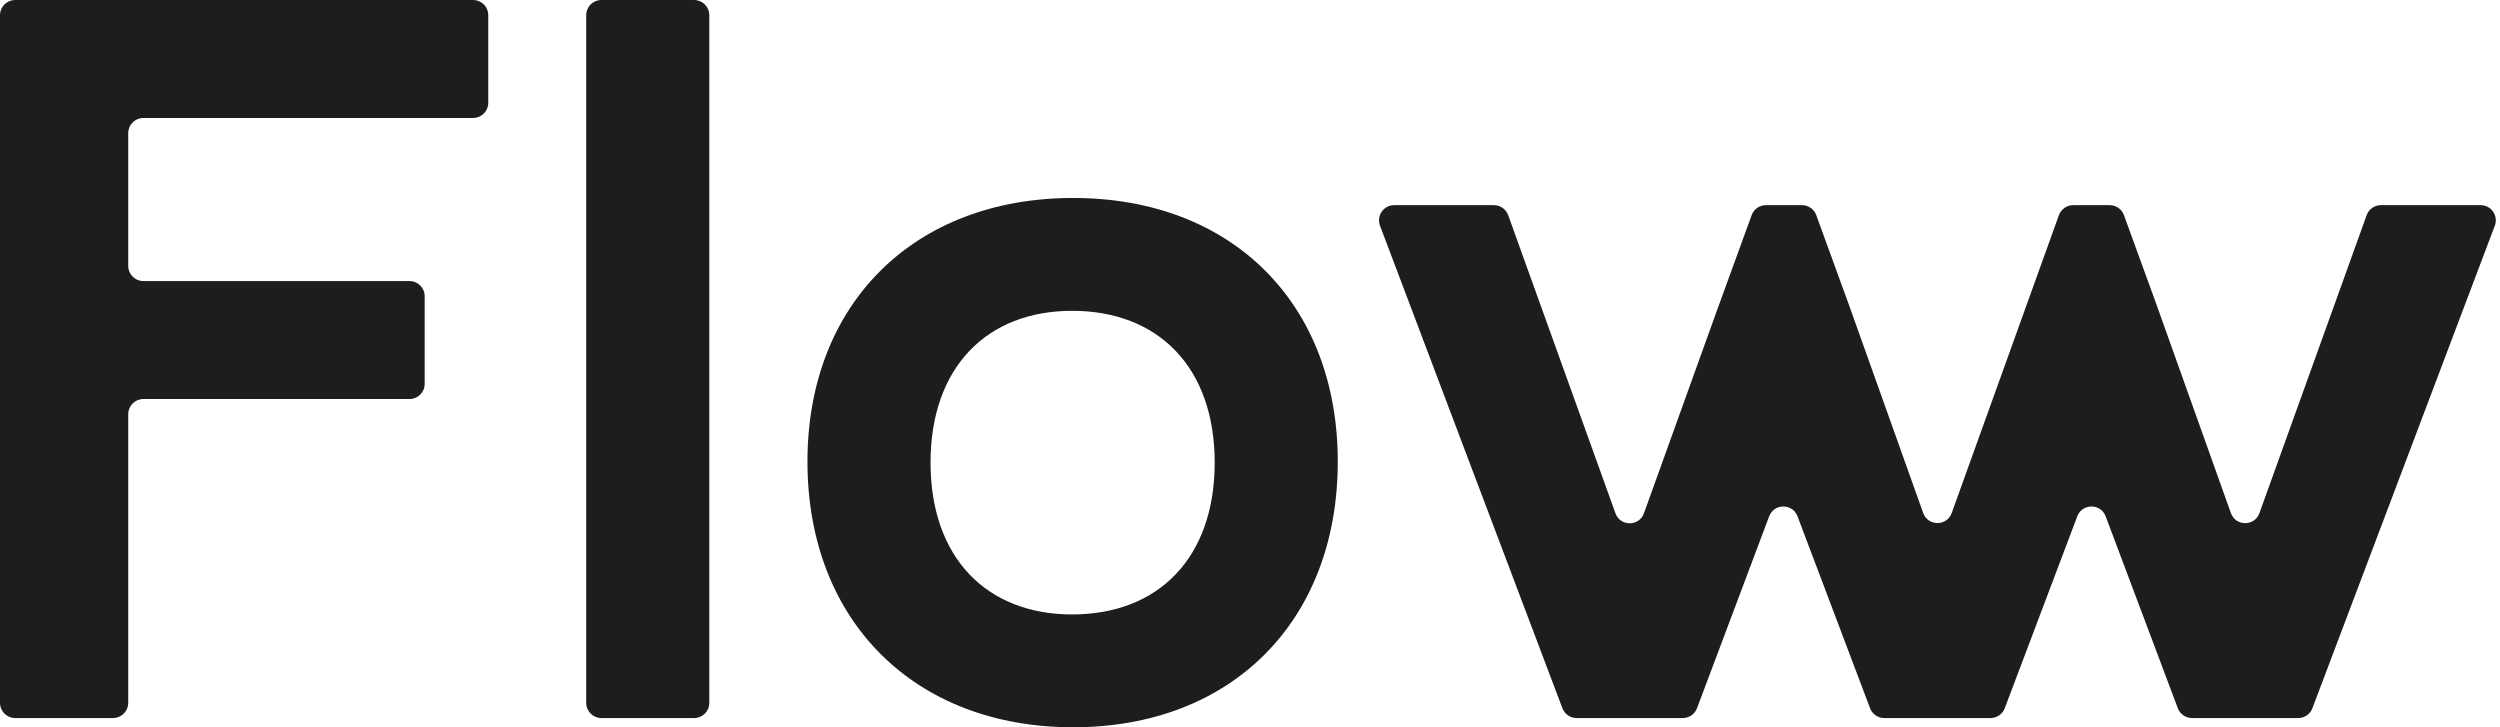 <svg width="165" height="48" viewBox="0 0 165 48" fill="none" xmlns="http://www.w3.org/2000/svg">
<path fill-rule="evenodd" clip-rule="evenodd" d="M70.826 13.066C81.32 13.066 88.293 20.04 88.293 30.466C88.293 40.959 81.32 48 70.826 48C60.333 48 53.292 40.959 53.292 30.466C53.292 20.04 60.333 13.066 70.826 13.066ZM70.759 20.514C65.14 20.514 61.416 24.237 61.416 30.533C61.416 36.829 65.14 40.553 70.759 40.553C76.446 40.553 80.169 36.829 80.169 30.533C80.169 24.237 76.446 20.514 70.759 20.514Z" fill="#1D1D1B"/>
<path d="M32.226 6.786C32.226 7.338 31.778 7.786 31.226 7.786H9.463C8.911 7.786 8.463 8.234 8.463 8.786V17.55C8.463 18.102 8.911 18.55 9.463 18.55H27.028C27.581 18.55 28.028 18.997 28.028 19.55V25.336C28.028 25.888 27.581 26.336 27.028 26.336H9.463C8.911 26.336 8.463 26.784 8.463 27.336V46.391C8.463 46.943 8.015 47.391 7.463 47.391H1C0.448 47.391 0 46.943 0 46.391V1C0 0.448 0.448 0 1 0H31.226C31.778 0 32.226 0.448 32.226 1V6.786Z" fill="#1D1D1B"/>
<path d="M46.813 46.391C46.813 46.943 46.366 47.391 45.813 47.391H39.69C39.137 47.391 38.69 46.943 38.69 46.391V1C38.69 0.448 39.137 0 39.69 0H45.813C46.366 0 46.813 0.448 46.813 1V46.391Z" fill="#1D1D1B"/>
<path d="M106.62 33.876C106.937 34.758 108.184 34.758 108.501 33.876L113.325 20.473L115.61 14.198C115.754 13.803 116.129 13.54 116.55 13.54H118.934C119.354 13.54 119.73 13.803 119.873 14.198L122.049 20.174L126.93 33.856C127.246 34.74 128.495 34.742 128.813 33.859L135.888 14.201C136.031 13.805 136.407 13.54 136.829 13.54H139.24C139.661 13.54 140.036 13.803 140.18 14.198L142.355 20.172C142.355 20.173 142.355 20.174 142.355 20.175C142.355 20.176 142.355 20.177 142.355 20.178L147.239 33.863C147.554 34.747 148.804 34.749 149.122 33.866L156.199 14.201C156.341 13.805 156.718 13.54 157.139 13.54H163.723C164.422 13.54 164.906 14.239 164.658 14.894L152.618 46.744C152.471 47.133 152.099 47.391 151.683 47.391H144.672C144.255 47.391 143.882 47.133 143.736 46.743L138.973 34.077C138.648 33.214 137.427 33.213 137.101 34.076L132.313 46.744C132.166 47.133 131.793 47.391 131.377 47.391H124.36C123.944 47.391 123.572 47.133 123.425 46.744L118.636 34.076C118.31 33.213 117.089 33.214 116.765 34.077L112.002 46.743C111.855 47.133 111.482 47.391 111.066 47.391H104.054C103.638 47.391 103.266 47.133 103.119 46.744L91.08 14.894C90.833 14.239 91.316 13.54 92.015 13.54H98.599C99.021 13.54 99.397 13.805 99.54 14.201L106.62 33.876Z" fill="#1D1D1B"/>
</svg>
